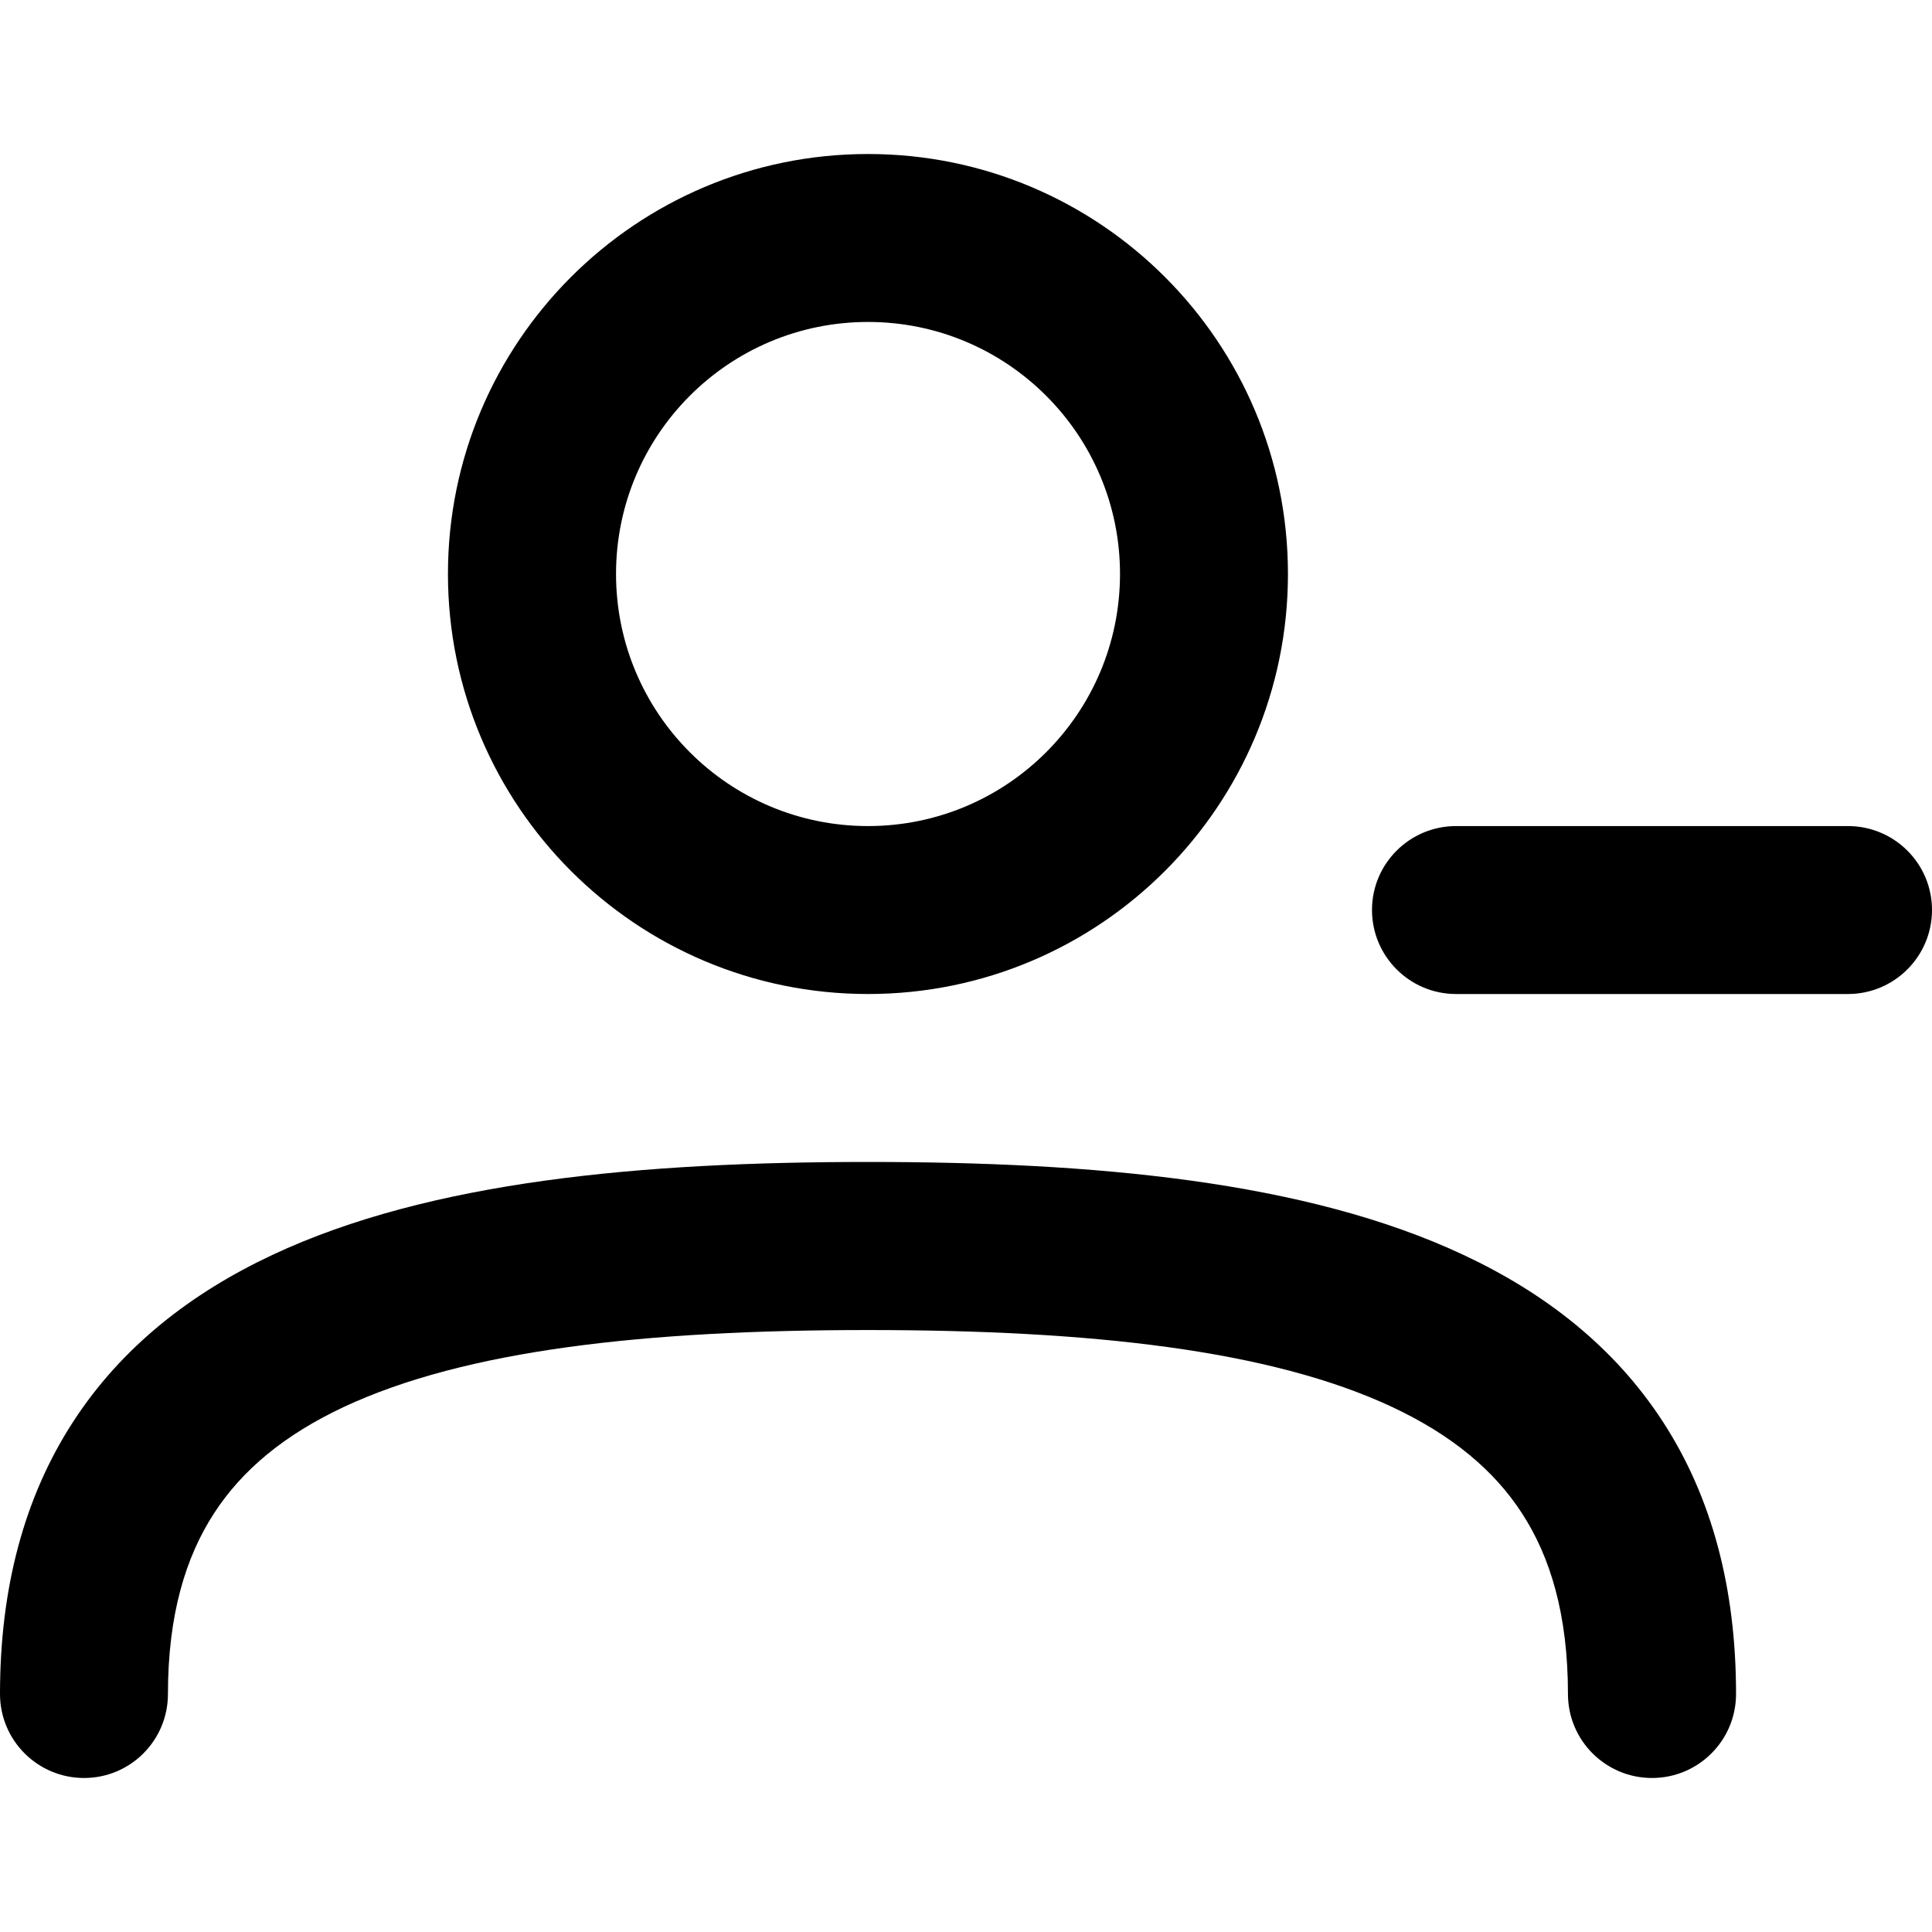 <svg width="14" height="14" viewBox="0 0 14 14" fill="none" xmlns="http://www.w3.org/2000/svg">
<g id="user-minus">
<path id="Vector" fill-rule="evenodd" clip-rule="evenodd" d="M6.29 2.333C5.281 2.333 4.464 3.151 4.464 4.159C4.464 5.168 5.281 5.986 6.29 5.986C7.298 5.986 8.116 5.168 8.116 4.159C8.116 3.151 7.298 2.333 6.29 2.333ZM3.246 4.159C3.246 2.479 4.609 1.116 6.29 1.116C7.971 1.116 9.333 2.479 9.333 4.159C9.333 5.84 7.971 7.203 6.29 7.203C4.609 7.203 3.246 5.84 3.246 4.159ZM1.551 10.966C1.347 11.28 1.217 11.698 1.217 12.275C1.217 12.612 0.945 12.884 0.609 12.884C0.273 12.884 0 12.612 0 12.275C0 11.509 0.175 10.85 0.529 10.304C0.883 9.758 1.387 9.369 1.973 9.094C3.119 8.556 4.658 8.42 6.29 8.42C7.922 8.42 9.461 8.556 10.606 9.094C11.193 9.369 11.697 9.758 12.051 10.304C12.405 10.85 12.58 11.509 12.58 12.275C12.58 12.612 12.307 12.884 11.971 12.884C11.635 12.884 11.362 12.612 11.362 12.275C11.362 11.698 11.233 11.28 11.029 10.966C10.825 10.651 10.517 10.397 10.089 10.196C9.206 9.782 7.905 9.638 6.29 9.638C4.675 9.638 3.374 9.782 2.49 10.196C2.062 10.397 1.755 10.651 1.551 10.966ZM10.551 5.986C10.215 5.986 9.942 6.258 9.942 6.594C9.942 6.93 10.215 7.203 10.551 7.203H13.391C13.727 7.203 14 6.93 14 6.594C14 6.258 13.727 5.986 13.391 5.986H10.551Z" fill="black"/>
</g>
</svg>
